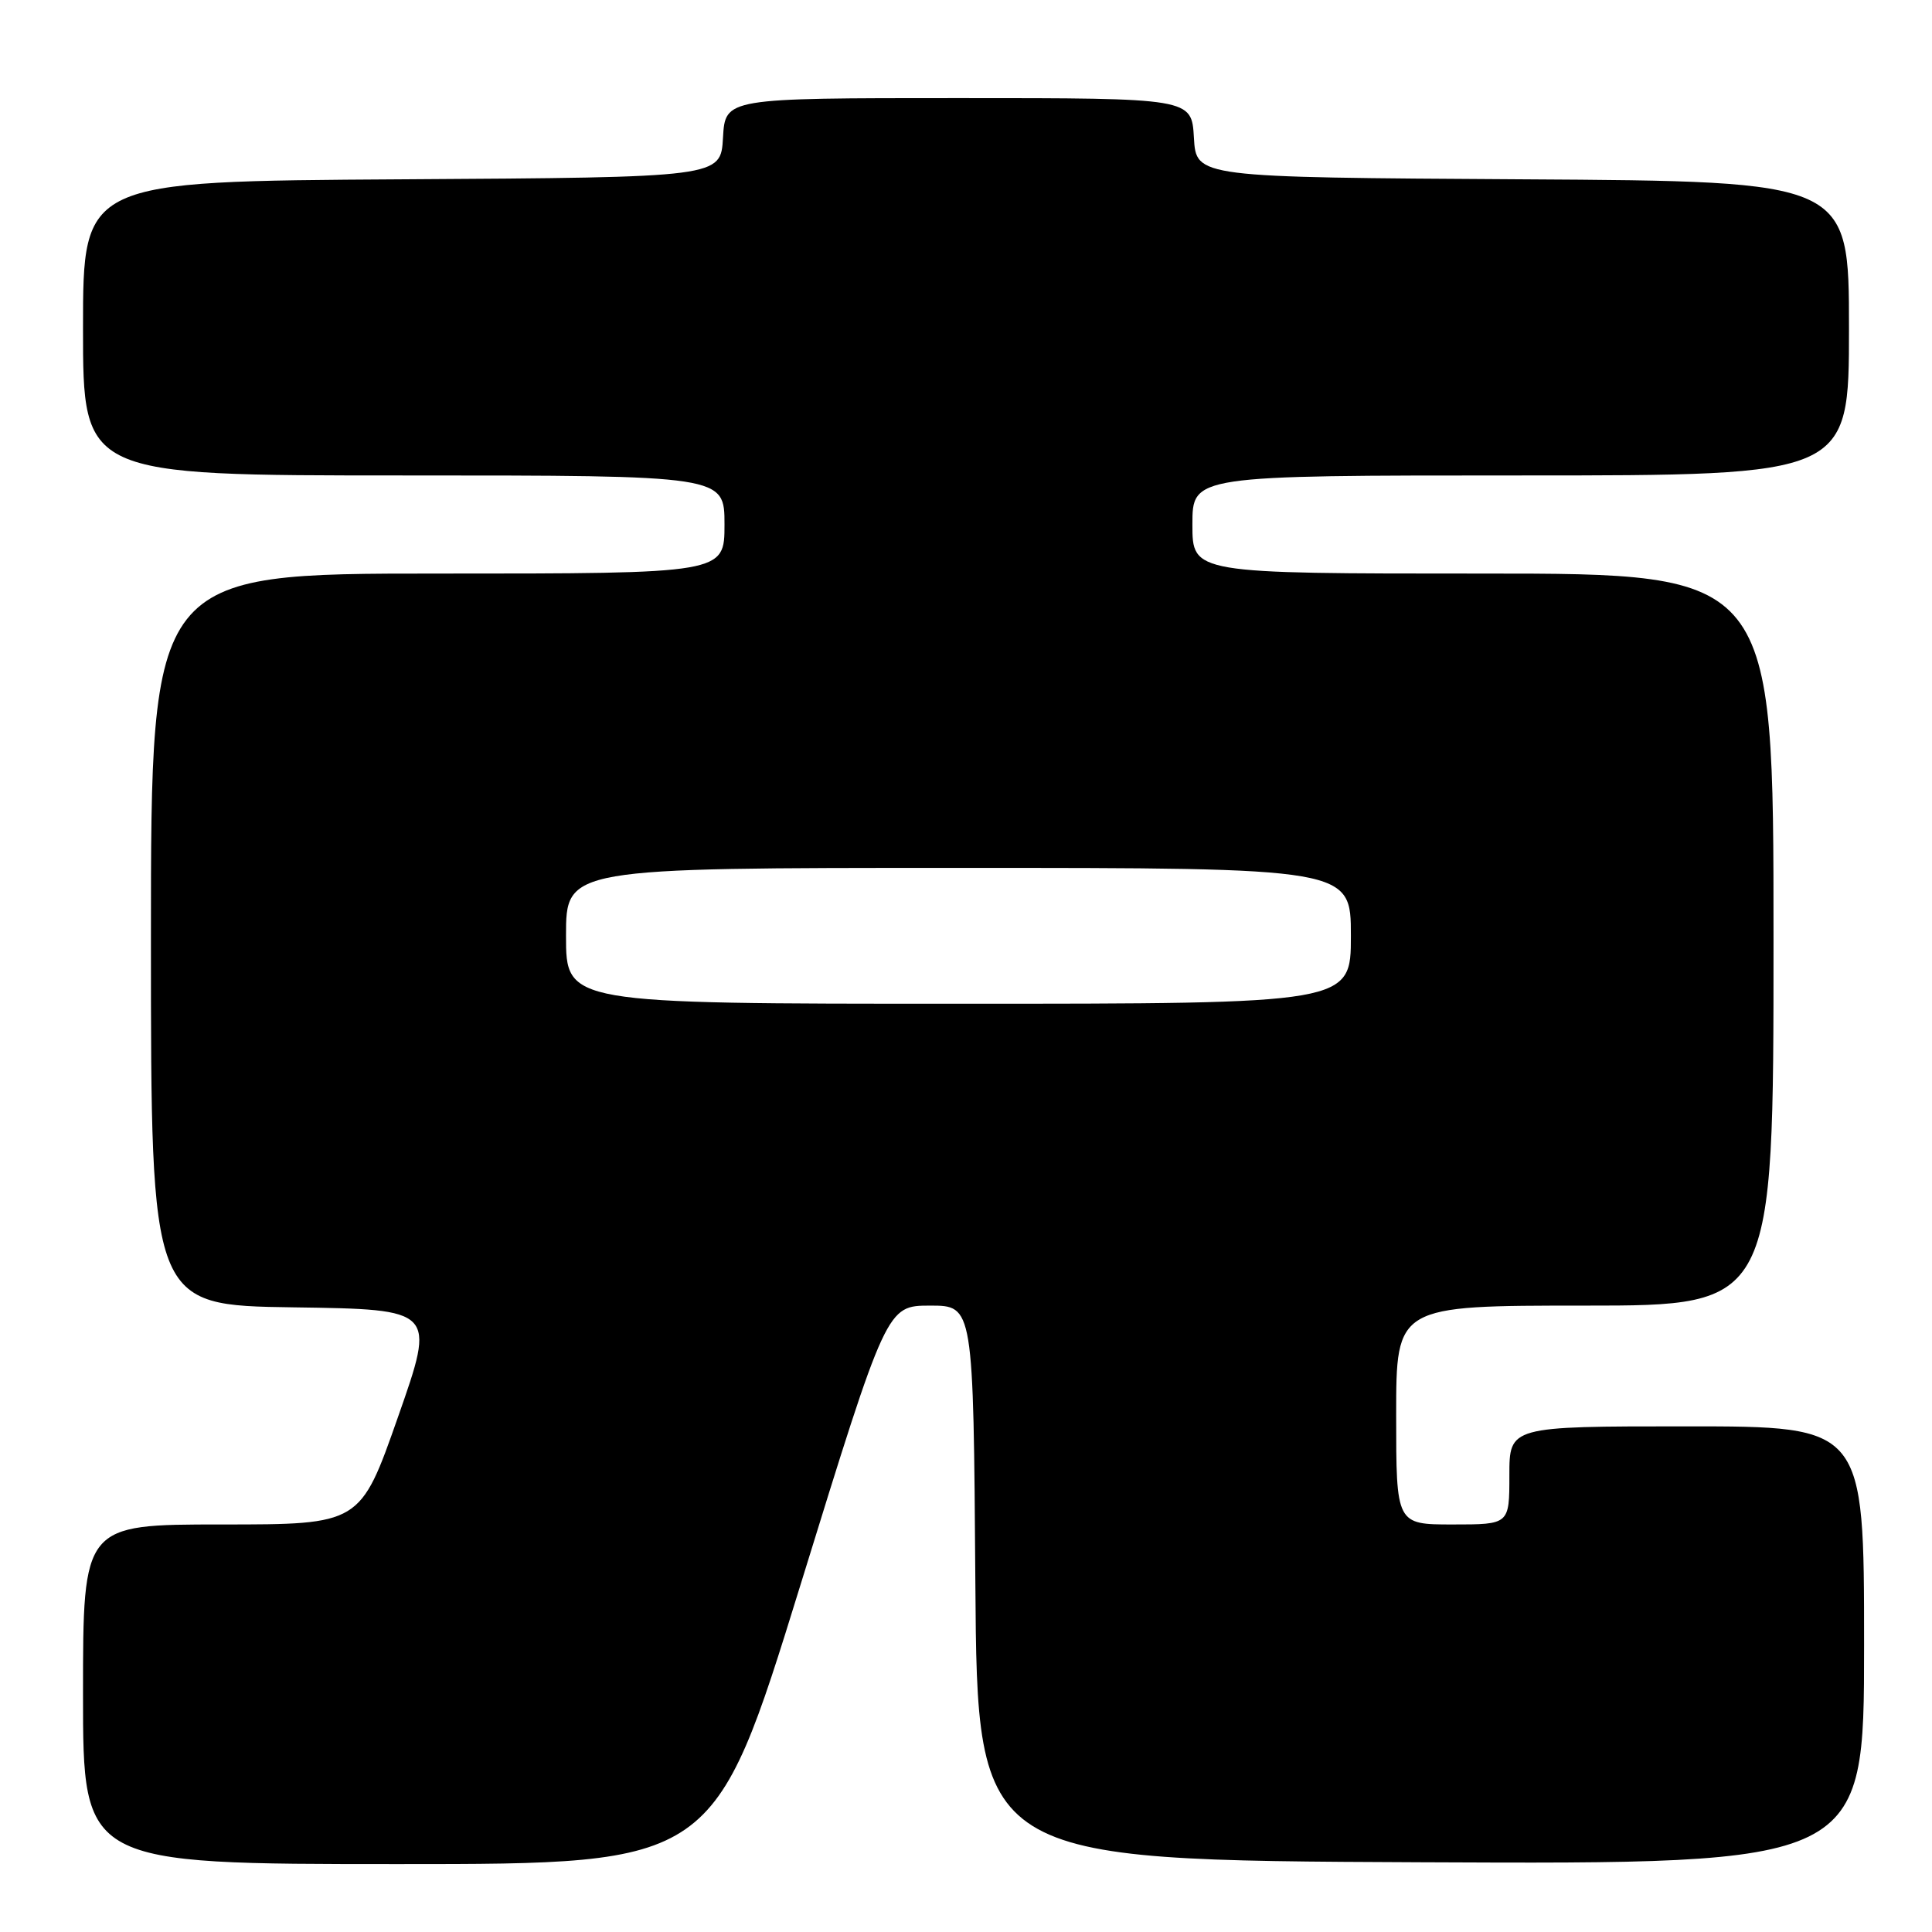 <?xml version="1.0" encoding="UTF-8" standalone="no"?>
<!DOCTYPE svg PUBLIC "-//W3C//DTD SVG 1.1//EN" "http://www.w3.org/Graphics/SVG/1.1/DTD/svg11.dtd" >
<svg xmlns="http://www.w3.org/2000/svg" xmlns:xlink="http://www.w3.org/1999/xlink" version="1.1" viewBox="0 0 256 256">
 <g >
 <path fill="currentColor"
d=" M 106.07 210.00 C 117.50 173.01 117.50 173.01 123.24 173.00 C 128.98 173.00 128.98 173.00 129.24 209.75 C 129.50 246.50 129.50 246.50 188.25 246.76 C 247.00 247.02 247.00 247.02 247.00 218.01 C 247.00 189.00 247.00 189.00 223.50 189.00 C 200.00 189.00 200.00 189.00 200.00 195.50 C 200.00 202.00 200.00 202.00 192.50 202.00 C 185.00 202.00 185.00 202.00 185.00 187.50 C 185.00 173.00 185.00 173.00 210.00 173.00 C 235.00 173.00 235.00 173.00 235.00 124.50 C 235.00 76.00 235.00 76.00 196.50 76.00 C 158.00 76.00 158.00 76.00 158.00 69.50 C 158.00 63.00 158.00 63.00 201.50 63.00 C 245.00 63.00 245.00 63.00 245.00 43.51 C 245.00 24.02 245.00 24.02 201.75 23.76 C 158.50 23.50 158.50 23.50 158.20 18.25 C 157.90 13.00 157.90 13.00 127.00 13.00 C 96.10 13.00 96.10 13.00 95.80 18.25 C 95.50 23.50 95.50 23.50 53.25 23.76 C 11.00 24.02 11.00 24.02 11.00 43.51 C 11.00 63.00 11.00 63.00 53.50 63.00 C 96.00 63.00 96.00 63.00 96.00 69.50 C 96.00 76.00 96.00 76.00 58.00 76.00 C 20.00 76.00 20.00 76.00 20.00 124.48 C 20.00 172.96 20.00 172.96 38.87 173.23 C 57.74 173.50 57.74 173.50 52.74 187.75 C 47.74 202.00 47.74 202.00 29.37 202.00 C 11.00 202.00 11.00 202.00 11.00 224.50 C 11.00 247.00 11.00 247.00 52.82 247.00 C 94.63 247.00 94.63 247.00 106.07 210.00 Z  M 75.00 124.00 C 75.00 115.00 75.00 115.00 127.00 115.00 C 179.00 115.00 179.00 115.00 179.00 124.00 C 179.00 133.00 179.00 133.00 127.00 133.00 C 75.00 133.00 75.00 133.00 75.00 124.00 Z "/>
</g>
</svg>